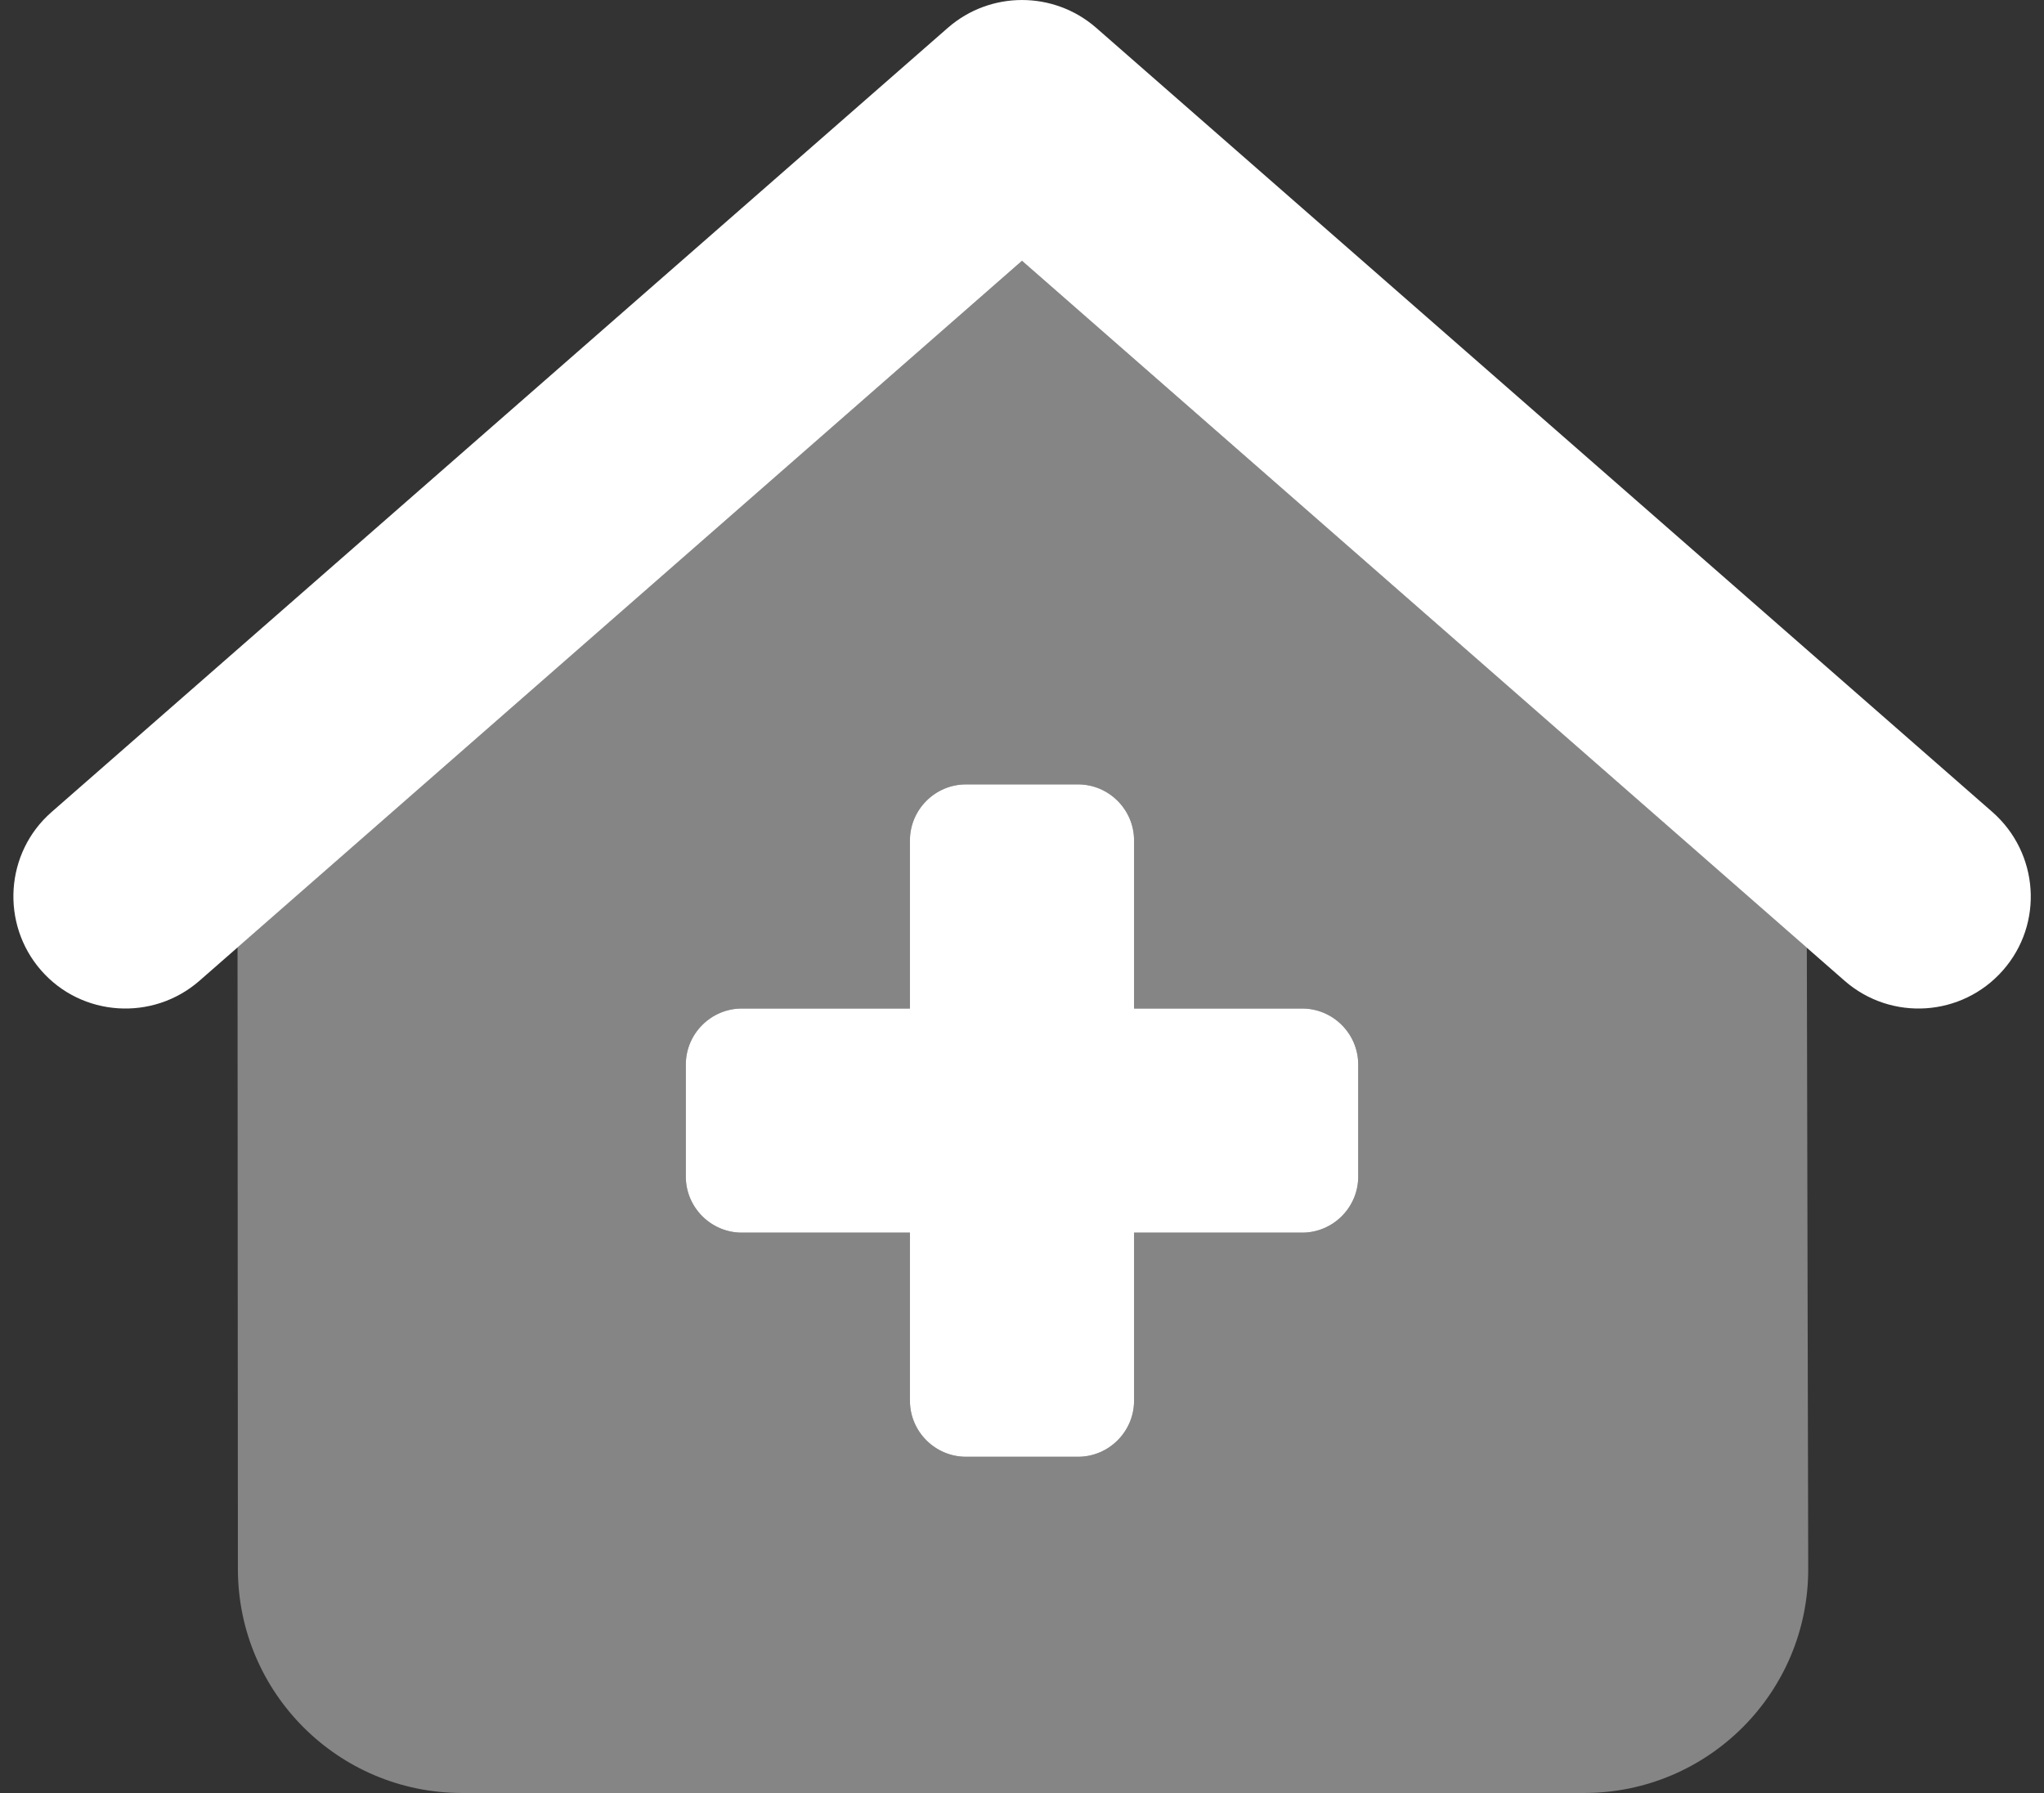 <svg width="57" height="50" viewBox="0 0 57 50" fill="none" xmlns="http://www.w3.org/2000/svg">
<rect x="0" y="0" width="57" height="50" fill="#333333" stroke="none"/>
<path opacity="0.4" d="M6.624 26.415C13.919 20.038 21.205 13.65 28.5 7.273L50.386 26.425L50.425 43.74C50.435 47.197 47.632 50 44.175 50H12.884C9.437 50 6.634 47.207 6.634 43.75L6.624 26.415ZM19.125 29.686V32.812C19.125 33.671 19.828 34.374 20.688 34.374H25.375V39.062C25.375 39.921 26.078 40.624 26.938 40.624H30.063C30.922 40.624 31.625 39.921 31.625 39.062V34.374H36.313C37.173 34.374 37.876 33.671 37.876 32.812V29.686C37.876 28.827 37.173 28.124 36.313 28.124H31.625V23.436C31.625 22.577 30.922 21.874 30.063 21.874H26.938C26.078 21.874 25.375 22.577 25.375 23.436V28.124H20.688C19.828 28.124 19.125 28.827 19.125 29.686Z" fill="white"/>
<path d="M30.561 0.769C29.379 -0.256 27.621 -0.256 26.44 0.769L1.438 22.645C0.14 23.778 0.013 25.761 1.145 27.059C2.278 28.358 4.261 28.485 5.56 27.352L28.5 7.273L51.441 27.352C52.74 28.485 54.713 28.358 55.855 27.059C56.998 25.761 56.861 23.788 55.562 22.645L30.561 0.769ZM25.375 23.436V28.124H20.688C19.828 28.124 19.125 28.827 19.125 29.686V32.812C19.125 33.671 19.828 34.374 20.688 34.374H25.375V39.062C25.375 39.921 26.078 40.624 26.938 40.624H30.063C30.922 40.624 31.625 39.921 31.625 39.062V34.374H36.313C37.173 34.374 37.876 33.671 37.876 32.812V29.686C37.876 28.827 37.173 28.124 36.313 28.124H31.625V23.436C31.625 22.577 30.922 21.874 30.063 21.874H26.938C26.078 21.874 25.375 22.577 25.375 23.436Z" fill="white"/>
</svg>
